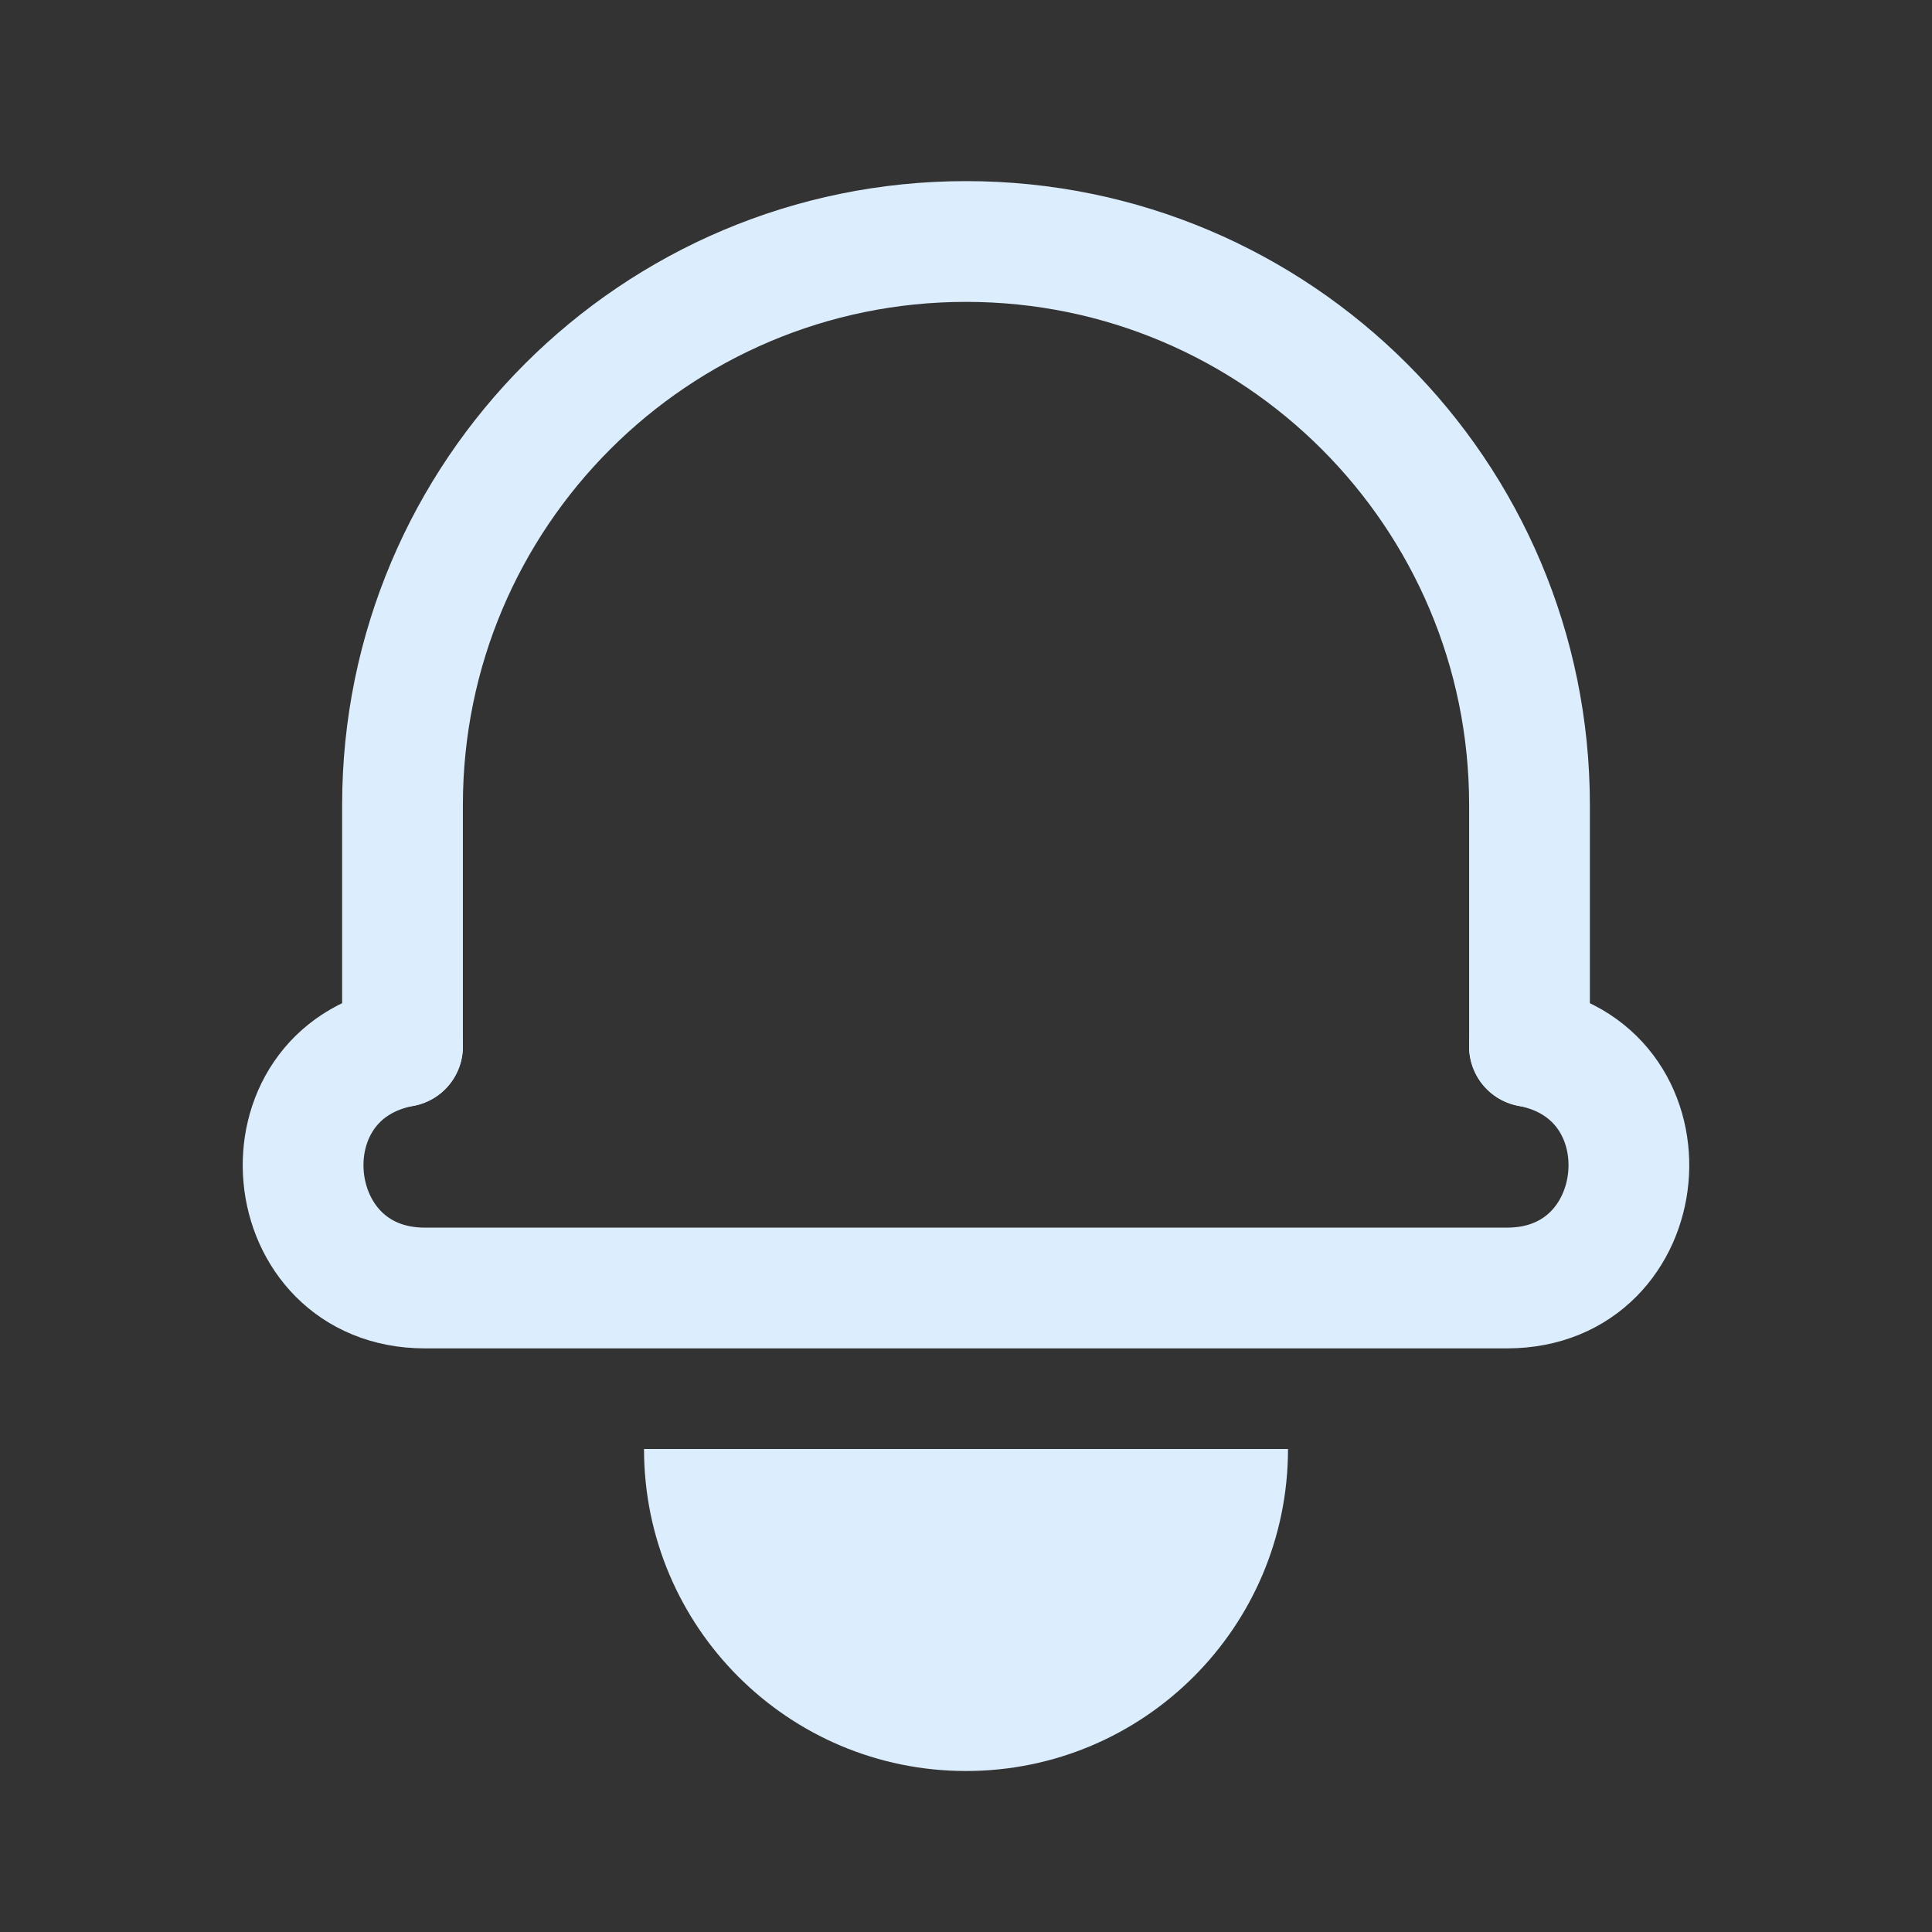 <svg width="130" height="130" viewBox="0 0 130 130" fill="none" xmlns="http://www.w3.org/2000/svg">
<rect x="0" y="0" width="130" height="130" fill="#333333" stroke="none"/>
<g clip-path="url(#clip0)">
<path d="M102.917 70.417V54.167C102.917 33.226 85.941 16.25 65.001 16.25V16.25C44.06 16.25 27.084 33.226 27.084 54.167V70.417" stroke="#DCEDFE" stroke-width="8.125" stroke-linecap="round"/>
<path d="M27.083 70.417V70.417C17.295 72.252 18.635 86.667 28.593 86.667H101.406C111.364 86.667 112.704 72.252 102.916 70.417V70.417" stroke="#DCEDFE" stroke-width="8.125" stroke-linecap="round" stroke-linejoin="round"/>
<path d="M65.001 119.167C53.035 119.167 43.334 109.466 43.334 97.5H86.667C86.667 109.466 76.967 119.167 65.001 119.167Z" fill="#DCEDFE"/>
</g>
<defs>
<clipPath id="clip0">
<rect width="130" height="130" fill="white"/>
</clipPath>
</defs>
</svg>
